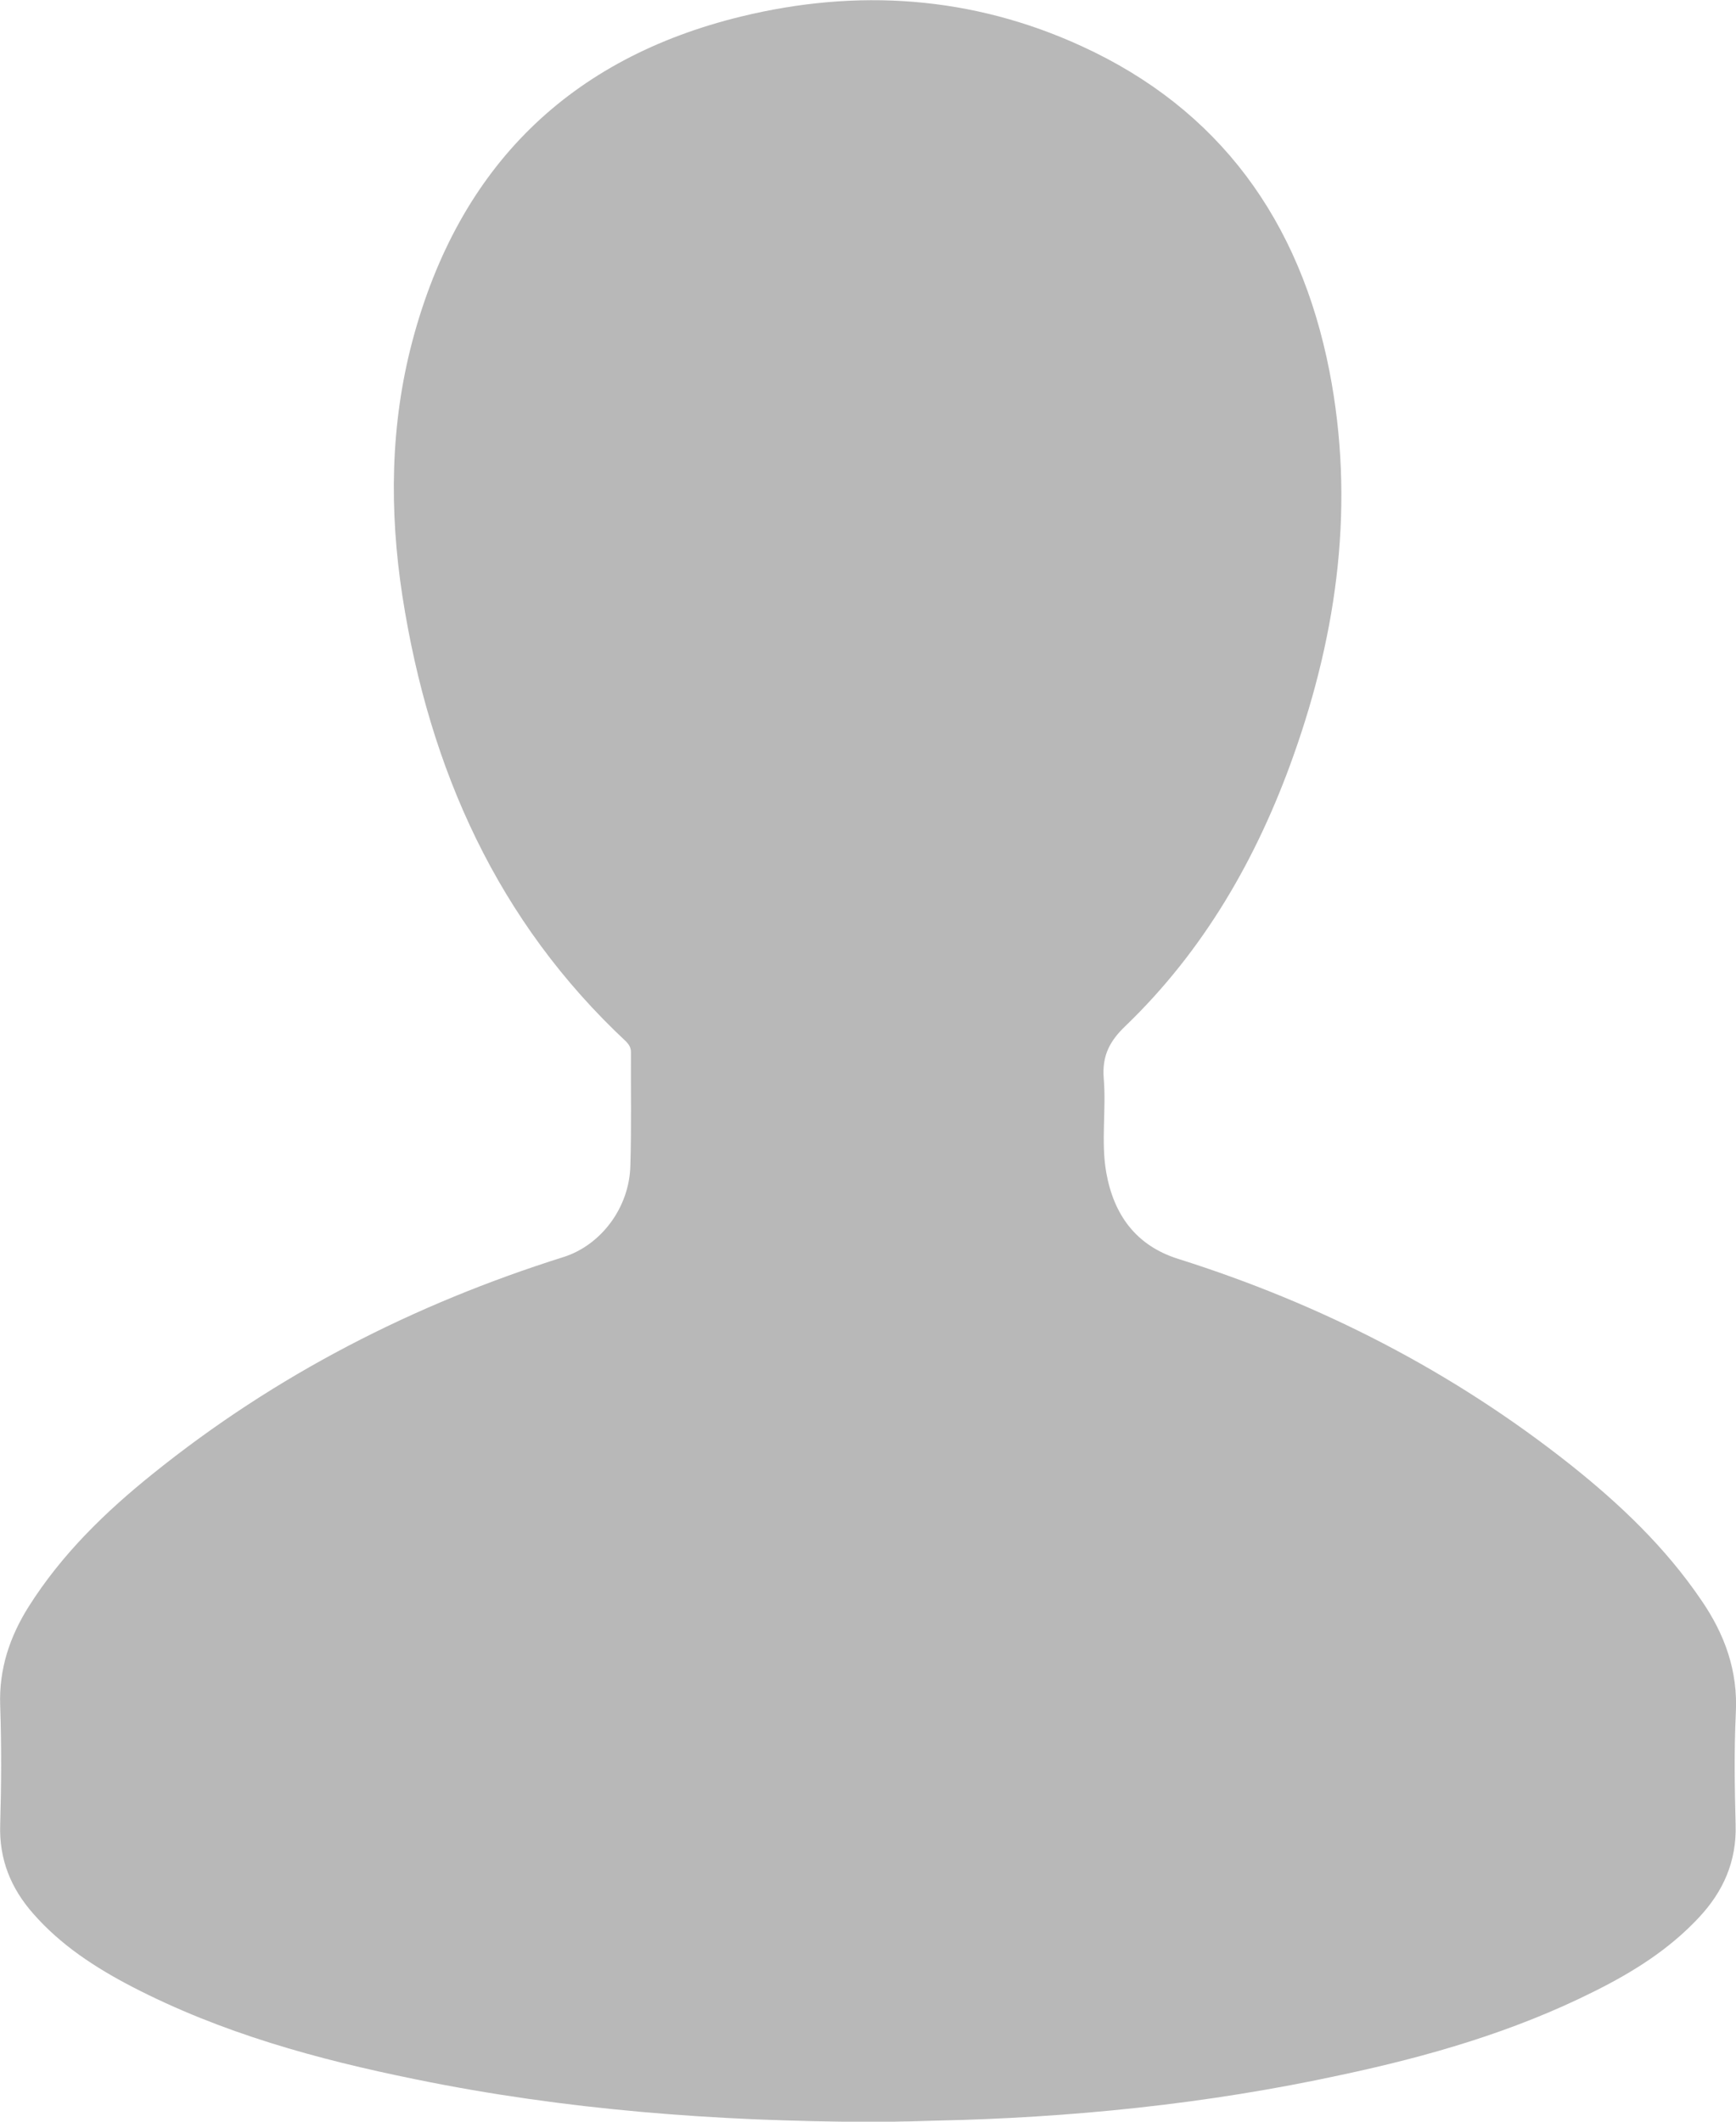 <svg width="9" height="11" viewBox="0 0 9 11" fill="none" xmlns="http://www.w3.org/2000/svg">
<path d="M4.502 11.001C3.713 10.998 2.928 10.939 2.153 10.78C1.646 10.677 1.149 10.541 0.684 10.3C0.494 10.201 0.315 10.085 0.171 9.92C0.057 9.79 -0.005 9.641 0.001 9.46C0.007 9.255 0.008 9.049 0.001 8.843C-0.006 8.652 0.051 8.485 0.149 8.329C0.321 8.057 0.547 7.838 0.791 7.642C1.431 7.126 2.147 6.761 2.922 6.517C3.114 6.456 3.263 6.263 3.268 6.043C3.274 5.847 3.27 5.651 3.271 5.455C3.271 5.432 3.262 5.417 3.246 5.4C2.582 4.78 2.226 3.992 2.086 3.089C2.018 2.646 2.023 2.202 2.138 1.768C2.38 0.857 2.96 0.301 3.841 0.086C4.443 -0.061 5.039 -0.022 5.609 0.24C6.32 0.566 6.739 1.142 6.892 1.923C7.025 2.605 6.936 3.27 6.706 3.917C6.517 4.45 6.24 4.929 5.836 5.318C5.753 5.397 5.713 5.473 5.722 5.59C5.736 5.752 5.707 5.917 5.735 6.078C5.774 6.298 5.889 6.458 6.109 6.527C6.847 6.76 7.529 7.108 8.143 7.595C8.398 7.798 8.634 8.022 8.82 8.296C8.941 8.472 9.011 8.662 8.999 8.883C8.99 9.075 8.993 9.267 8.998 9.459C9.004 9.65 8.934 9.806 8.809 9.94C8.654 10.107 8.465 10.225 8.264 10.325C7.847 10.534 7.403 10.662 6.951 10.758C6.255 10.909 5.55 10.98 4.84 10.995C4.784 10.996 4.727 10.999 4.671 10.999C4.615 11.001 4.559 11.001 4.502 11.001Z" fill="#B8B8B8"/>
</svg>
